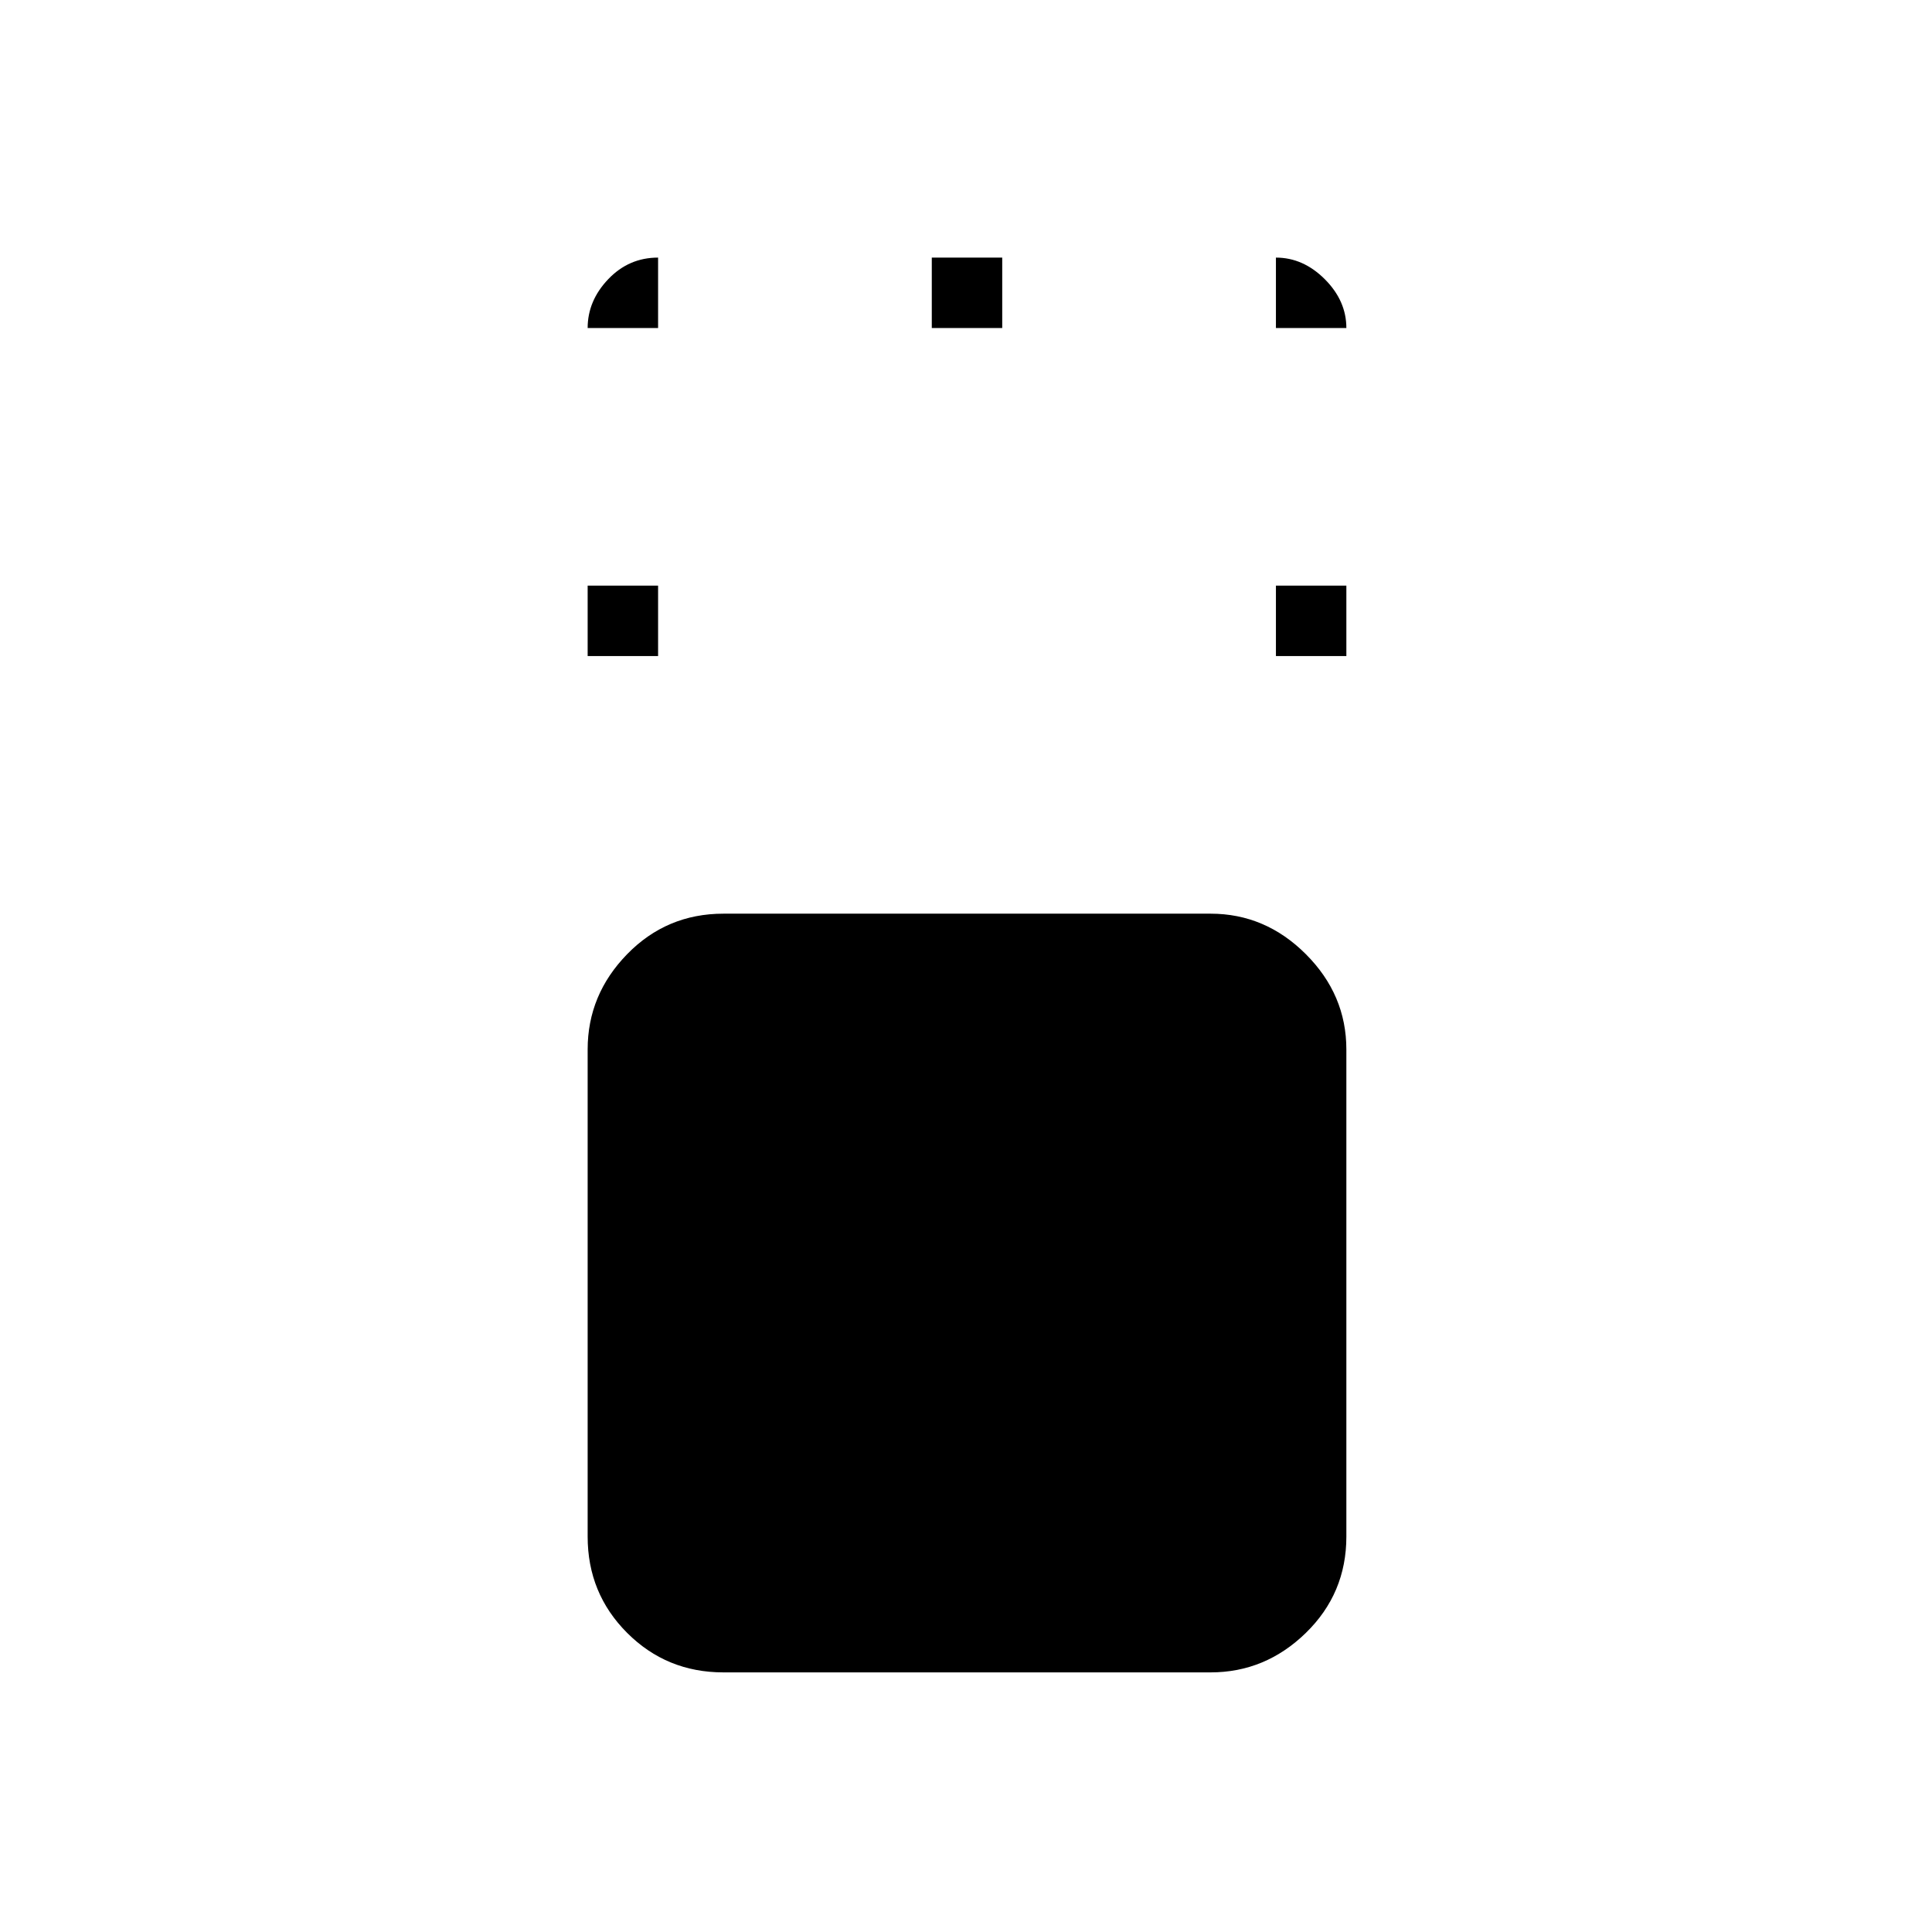 <svg xmlns="http://www.w3.org/2000/svg" height="48" viewBox="0 96 960 960" width="48"><path d="M359.477 927q-28.227 0-47.852-19.625Q292 887.75 292 859.523V617.477q0-27.227 19.625-47.352Q331.25 550 359.477 550h242.046q27.227 0 47.352 20.125Q669 590.25 669 617.477v242.046q0 28.227-20.125 47.852Q628.75 927 601.523 927H359.477ZM292 422v-35h35v35h-35Zm342 0v-35h35v35h-35ZM463 259v-35h35v35h-35Zm-171 0q0-13.55 10.225-24.275Q312.45 224 327 224v35h-35Zm342 0v-35q13.55 0 24.275 10.725Q669 245.45 669 259h-35Z"/></svg>